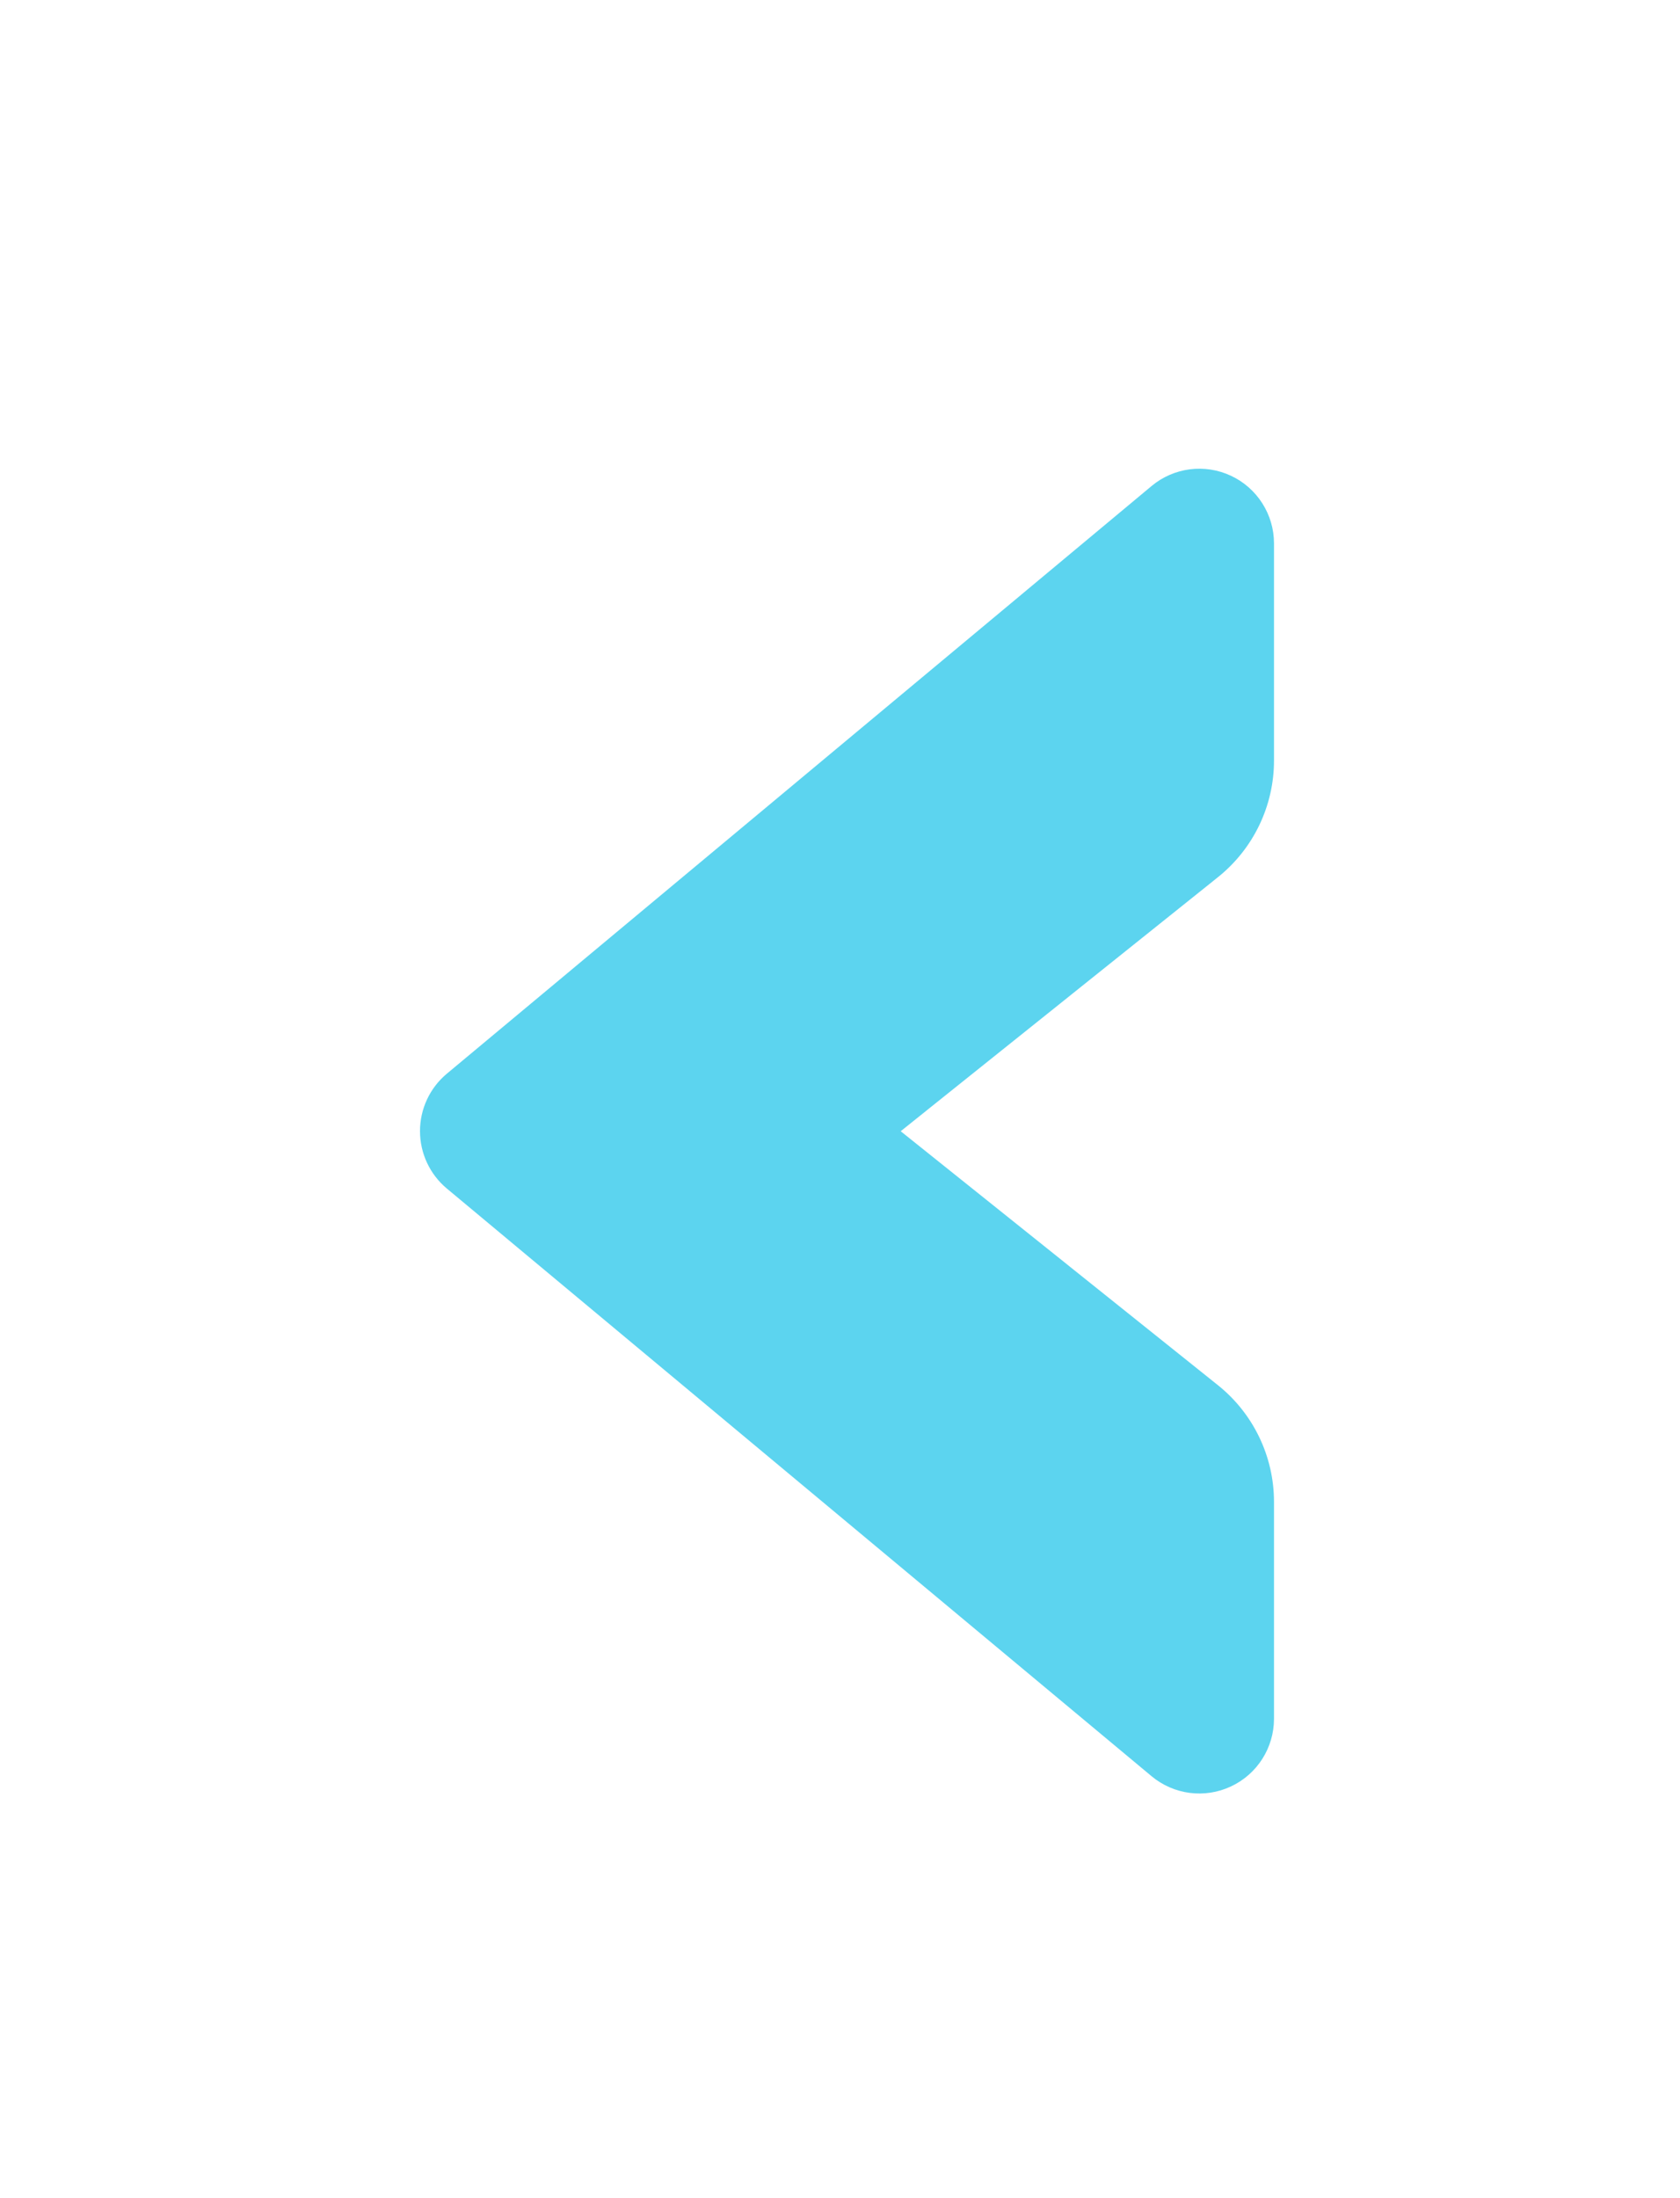 <svg width="26px" height="34px" viewBox="0 0 24 24" version="1.1" xmlns="http://www.w3.org/2000/svg" xmlns:xlink="http://www.w3.org/1999/xlink">
    <g id="Chevron-Left" stroke="none" stroke-width="1" fill="none" fill-rule="evenodd">
        <path d="M16.451,21.668 L6.383,13.277 C6.14,13.074 6,12.774 6,12.457 C6,12.141 6.14,11.841 6.383,11.638 L16.451,3.247 C16.769,2.982 17.211,2.925 17.586,3.101 C17.96,3.276 18.2,3.653 18.2,4.066 L18.2,7.167 C18.2,7.815 17.905,8.427 17.399,8.832 L12.867,12.459 L17.399,16.085 C17.905,16.49 18.2,17.103 18.2,17.751 L18.2,20.85 C18.199,21.263 17.96,21.639 17.585,21.814 C17.21,21.99 16.768,21.932 16.451,21.668 Z" id="Shape" fill="#5cd4ef"></path>
    </g>
</svg>